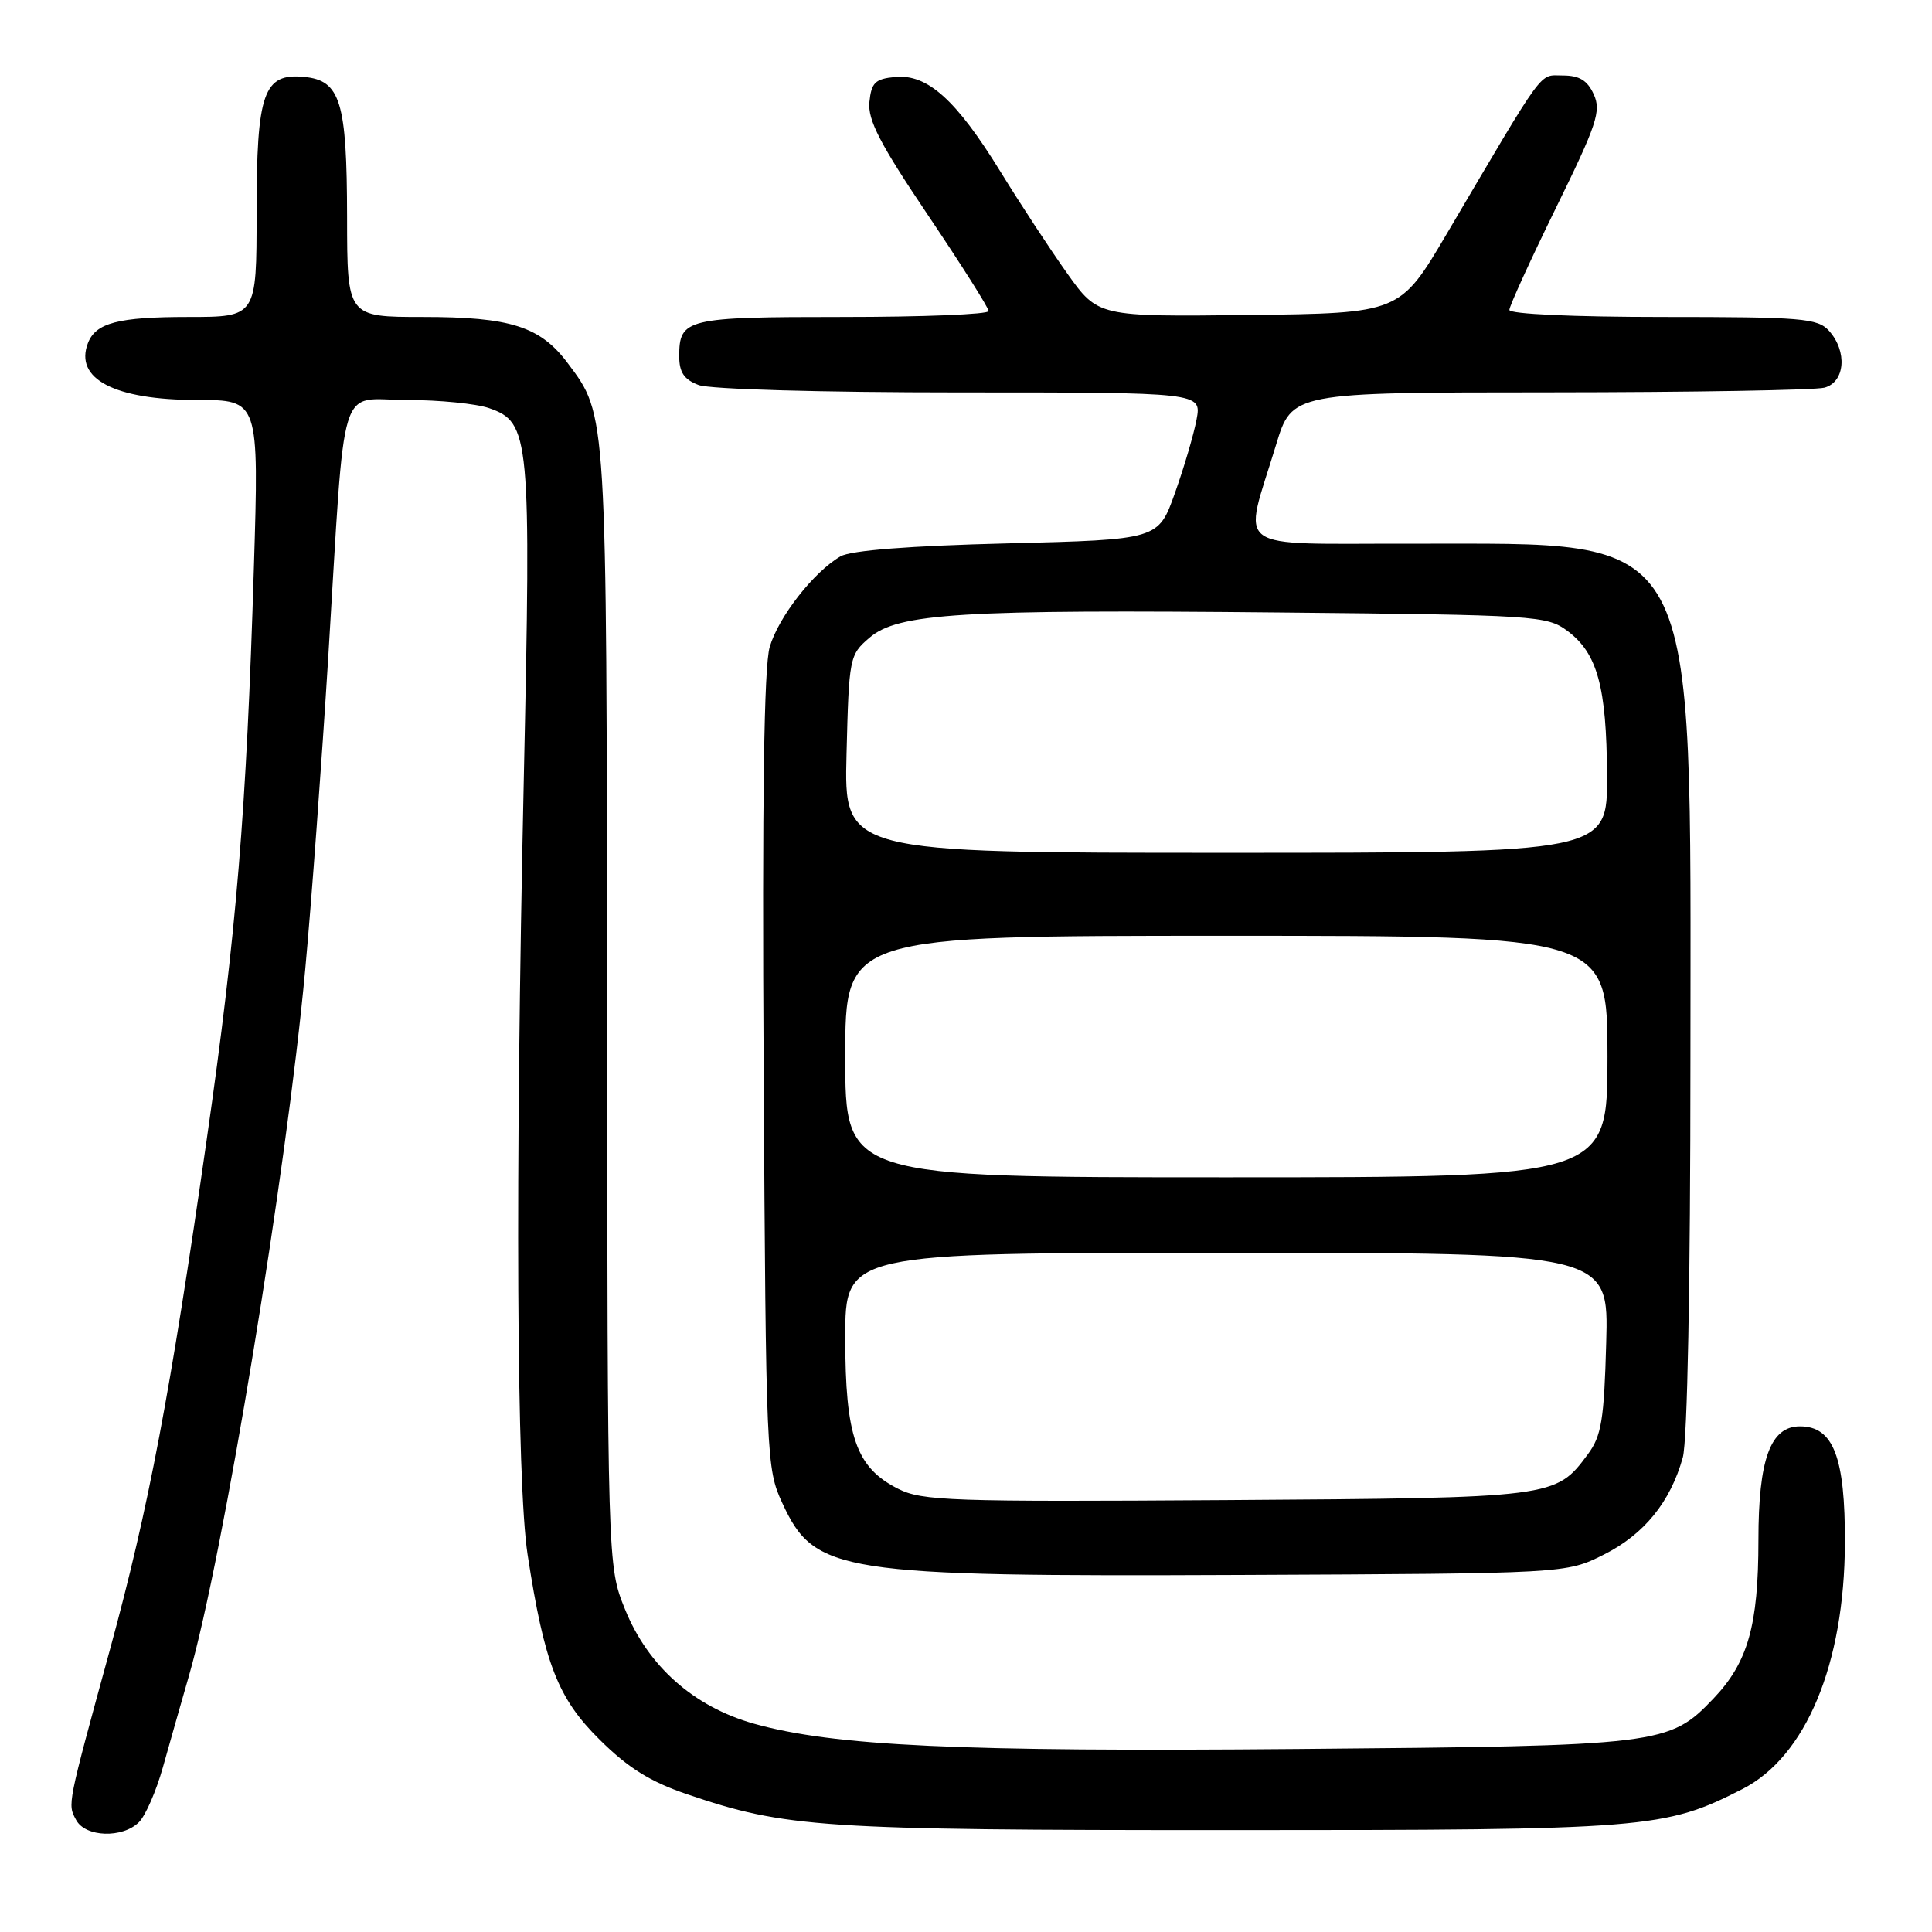 <?xml version="1.0" encoding="UTF-8" standalone="no"?>
<!DOCTYPE svg PUBLIC "-//W3C//DTD SVG 1.1//EN" "http://www.w3.org/Graphics/SVG/1.1/DTD/svg11.dtd" >
<svg xmlns="http://www.w3.org/2000/svg" xmlns:xlink="http://www.w3.org/1999/xlink" version="1.1" viewBox="0 0 256 256">
 <g >
 <path fill="currentColor"
d=" M 18.42 241.44 C 19.28 240.58 20.70 237.32 21.58 234.19 C 22.46 231.06 24.02 225.57 25.05 222.00 C 29.59 206.20 37.97 155.32 40.44 128.50 C 41.26 119.70 42.63 101.03 43.50 87.00 C 45.82 49.28 44.68 53.00 53.91 53.00 C 58.20 53.00 63.10 53.49 64.80 54.08 C 70.23 55.97 70.39 57.72 69.40 103.46 C 68.25 156.18 68.45 196.50 69.91 206.00 C 72.14 220.47 73.91 225.03 79.45 230.51 C 83.22 234.25 86.14 236.08 91.00 237.73 C 104.12 242.20 108.67 242.50 163.00 242.50 C 218.31 242.50 220.57 242.32 230.88 237.06 C 239.29 232.77 244.40 220.51 244.46 204.46 C 244.50 193.07 242.94 189.00 238.50 189.00 C 234.59 189.00 233.00 193.35 233.00 204.08 C 233.00 215.39 231.61 220.28 227.04 225.07 C 221.17 231.22 220.18 231.34 172.00 231.75 C 127.08 232.14 110.49 231.36 99.91 228.40 C 91.92 226.15 85.86 220.78 82.81 213.22 C 80.50 207.50 80.50 207.50 80.44 133.50 C 80.38 54.12 80.44 55.09 75.24 48.14 C 71.60 43.26 67.65 42.00 56.03 42.00 C 46.00 42.00 46.00 42.00 45.99 28.75 C 45.97 13.46 45.11 10.66 40.32 10.19 C 34.91 9.66 34.00 12.27 34.00 28.22 C 34.00 42.00 34.00 42.00 24.93 42.00 C 15.66 42.00 12.68 42.78 11.65 45.47 C 9.83 50.21 15.18 53.00 26.11 53.00 C 34.32 53.00 34.32 53.00 33.64 75.25 C 32.65 107.62 31.34 123.50 27.39 151.00 C 22.55 184.77 19.69 199.84 14.59 218.50 C 8.87 239.39 8.94 239.03 10.09 241.16 C 11.31 243.45 16.25 243.61 18.42 241.44 Z  M 212.50 206.00 C 217.84 203.33 221.34 199.02 222.98 193.12 C 223.59 190.92 223.99 170.19 223.99 140.36 C 224.00 68.97 225.71 72.12 187.12 72.04 C 162.77 71.99 164.70 73.39 169.08 58.96 C 171.19 52.00 171.19 52.00 205.35 51.99 C 224.13 51.98 240.51 51.70 241.75 51.37 C 244.49 50.63 244.81 46.56 242.35 43.83 C 240.84 42.17 238.78 42.00 220.35 42.00 C 208.51 42.00 200.00 41.61 200.00 41.07 C 200.00 40.56 202.77 34.49 206.16 27.57 C 211.60 16.48 212.19 14.71 211.18 12.50 C 210.34 10.65 209.27 10.00 207.08 10.00 C 203.86 10.00 204.96 8.50 191.69 31.00 C 185.50 41.50 185.50 41.50 165.50 41.74 C 145.50 41.97 145.50 41.97 141.42 36.24 C 139.17 33.08 135.19 27.01 132.57 22.75 C 126.69 13.20 122.88 9.78 118.61 10.20 C 115.96 10.45 115.46 10.95 115.20 13.52 C 114.97 15.90 116.60 19.06 122.95 28.49 C 127.38 35.07 131.00 40.80 131.00 41.22 C 131.00 41.65 122.32 42.00 111.70 42.00 C 90.89 42.00 90.00 42.21 90.00 47.22 C 90.00 49.34 90.65 50.30 92.57 51.02 C 94.04 51.58 108.77 52.00 127.18 52.00 C 159.22 52.00 159.22 52.00 158.55 55.59 C 158.18 57.57 156.89 61.95 155.68 65.34 C 153.49 71.50 153.49 71.50 133.49 72.00 C 120.54 72.32 112.76 72.93 111.39 73.71 C 107.85 75.74 103.15 81.75 101.99 85.73 C 101.23 88.33 100.98 105.81 101.19 142.00 C 101.49 193.32 101.55 194.60 103.66 199.16 C 107.94 208.43 111.03 208.92 164.50 208.69 C 207.50 208.50 207.50 208.50 212.50 206.00 Z  M 119.00 197.27 C 113.43 194.45 112.00 190.38 112.00 177.25 C 112.00 166.00 112.00 166.00 162.58 166.00 C 213.17 166.00 213.17 166.00 212.83 177.93 C 212.55 188.14 212.20 190.27 210.41 192.68 C 206.12 198.47 206.06 198.48 162.50 198.77 C 125.93 199.01 122.20 198.88 119.00 197.27 Z  M 112.00 140.00 C 112.00 124.00 112.00 124.00 162.50 124.00 C 213.00 124.00 213.00 124.00 213.00 140.00 C 213.00 156.00 213.00 156.00 162.50 156.00 C 112.00 156.00 112.00 156.00 112.00 140.00 Z  M 112.17 99.91 C 112.49 87.12 112.56 86.77 115.20 84.51 C 118.98 81.25 127.30 80.74 169.68 81.16 C 203.53 81.49 204.96 81.58 207.68 83.59 C 211.66 86.55 212.88 90.98 212.94 102.75 C 213.00 113.00 213.00 113.00 162.42 113.00 C 111.84 113.00 111.84 113.00 112.17 99.91 Z "/>
</g>
</svg>
